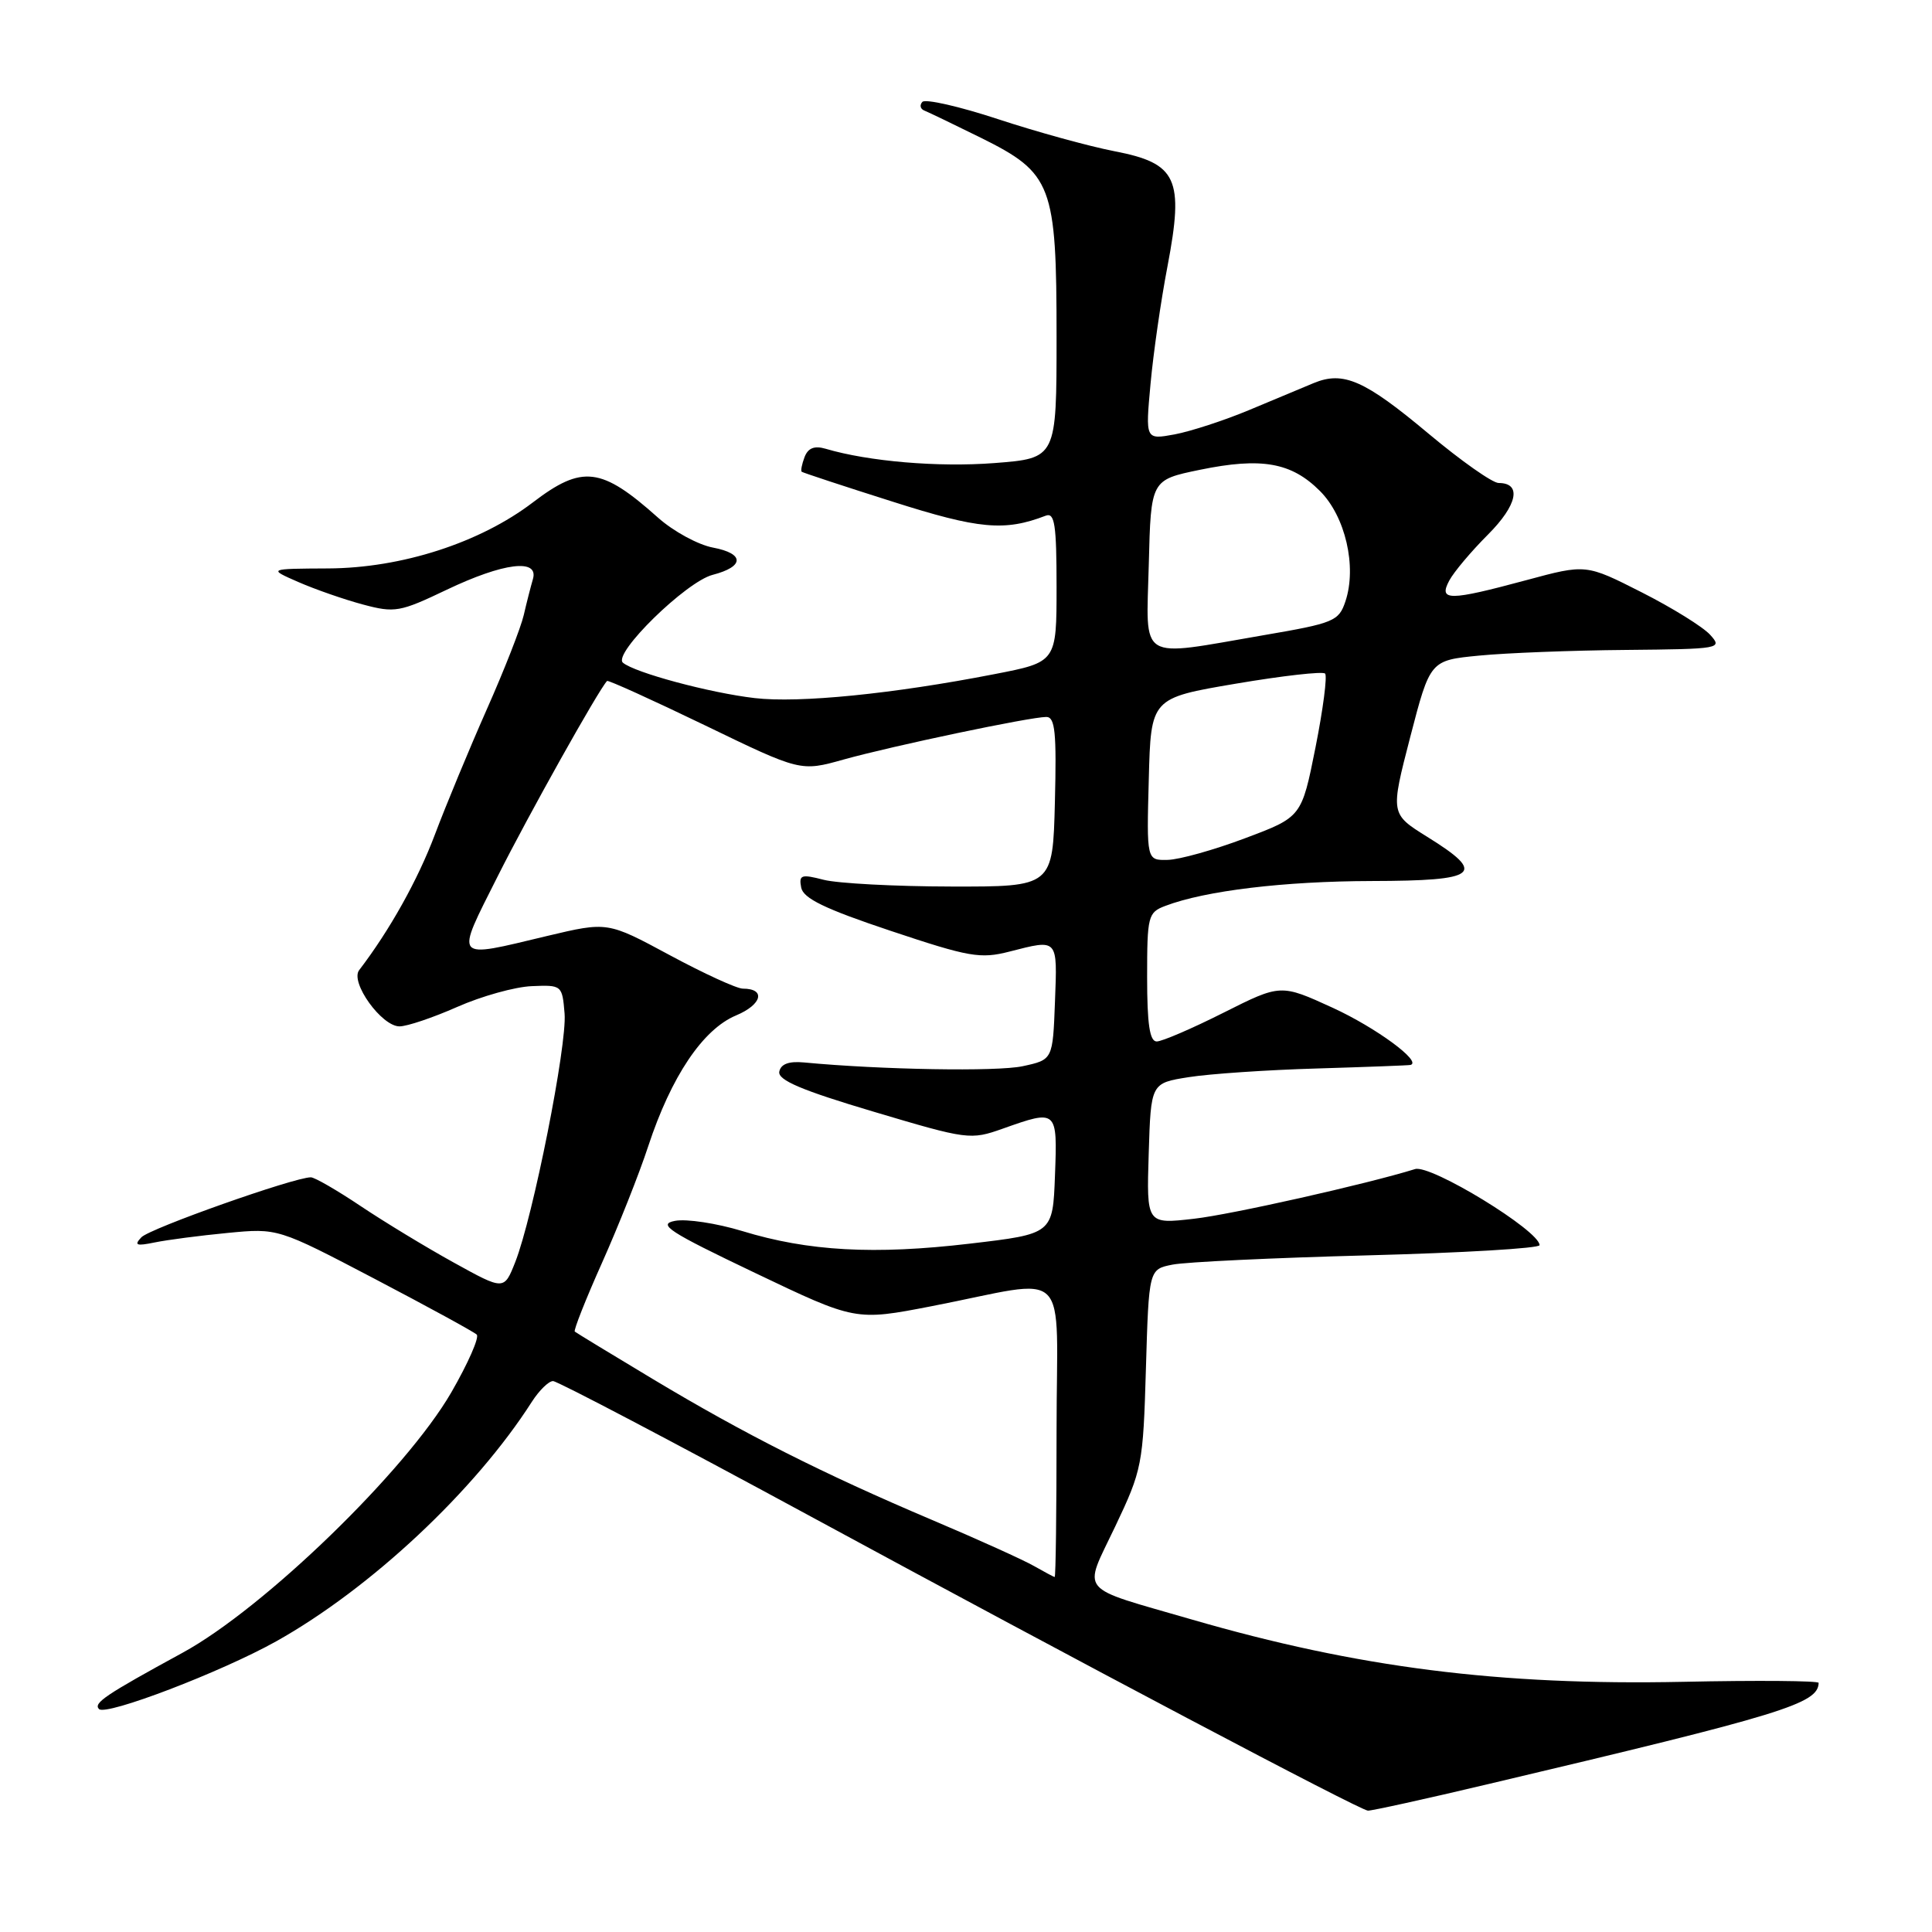 <?xml version="1.0" encoding="UTF-8" standalone="no"?>
<!DOCTYPE svg PUBLIC "-//W3C//DTD SVG 1.1//EN" "http://www.w3.org/Graphics/SVG/1.1/DTD/svg11.dtd" >
<svg xmlns="http://www.w3.org/2000/svg" xmlns:xlink="http://www.w3.org/1999/xlink" version="1.1" viewBox="0 0 256 256">
 <g >
 <path fill="currentColor"
d=" M 197.25 236.39 C 236.39 227.14 240.90 225.75 240.98 222.99 C 240.99 222.71 232.90 222.64 223.00 222.85 C 198.70 223.35 179.89 220.97 157.91 214.59 C 142.56 210.13 143.50 211.27 147.76 202.29 C 151.34 194.76 151.47 194.08 151.84 181.35 C 152.23 168.19 152.23 168.19 155.36 167.57 C 157.09 167.22 168.74 166.67 181.25 166.34 C 193.76 166.01 204.00 165.41 204.00 164.99 C 204.00 163.08 189.58 154.26 187.50 154.91 C 181.08 156.90 163.12 160.94 158.21 161.49 C 151.92 162.21 151.92 162.21 152.21 152.86 C 152.50 143.52 152.50 143.52 157.50 142.73 C 160.25 142.29 167.90 141.77 174.50 141.58 C 181.10 141.38 186.68 141.17 186.90 141.11 C 188.48 140.69 182.31 136.16 176.60 133.54 C 169.70 130.38 169.70 130.38 162.12 134.19 C 157.95 136.29 153.97 138.00 153.27 138.00 C 152.34 138.00 152.00 135.70 152.00 129.48 C 152.00 121.39 152.12 120.90 154.40 120.04 C 159.70 118.02 170.13 116.77 181.75 116.74 C 195.92 116.71 197.05 115.81 189.11 110.88 C 184.23 107.84 184.23 107.84 186.86 97.67 C 189.50 87.50 189.50 87.50 196.00 86.87 C 199.57 86.52 208.31 86.18 215.40 86.12 C 228.00 86.00 228.27 85.95 226.60 84.11 C 225.66 83.07 221.57 80.53 217.52 78.48 C 210.15 74.74 210.15 74.74 202.26 76.87 C 191.98 79.64 190.58 79.65 192.04 76.92 C 192.65 75.78 194.95 73.05 197.15 70.85 C 201.07 66.93 201.68 64.00 198.58 64.00 C 197.76 64.00 193.59 61.06 189.30 57.47 C 180.82 50.37 178.01 49.13 174.07 50.76 C 172.66 51.35 168.80 52.96 165.50 54.34 C 162.20 55.72 157.76 57.16 155.64 57.56 C 151.77 58.27 151.77 58.27 152.45 50.88 C 152.82 46.82 153.83 39.80 154.70 35.28 C 156.91 23.66 155.98 21.64 147.68 20.04 C 144.28 19.38 137.32 17.46 132.22 15.78 C 127.12 14.10 122.62 13.08 122.22 13.50 C 121.82 13.93 121.95 14.45 122.50 14.66 C 123.05 14.88 126.42 16.50 130.00 18.27 C 139.42 22.95 140.00 24.47 140.00 44.61 C 140.00 60.72 140.00 60.72 131.75 61.36 C 124.32 61.93 115.09 61.15 109.39 59.46 C 107.92 59.03 107.07 59.36 106.61 60.56 C 106.25 61.51 106.08 62.39 106.23 62.51 C 106.38 62.63 111.79 64.42 118.27 66.47 C 129.72 70.12 133.11 70.43 138.57 68.33 C 139.75 67.88 140.00 69.52 140.00 77.76 C 140.00 87.73 140.00 87.73 131.75 89.33 C 118.37 91.94 105.89 93.19 100.00 92.50 C 94.05 91.81 84.09 89.13 82.54 87.81 C 81.16 86.62 90.90 77.08 94.43 76.17 C 98.65 75.08 98.67 73.35 94.48 72.56 C 92.50 72.19 89.22 70.40 87.19 68.59 C 79.68 61.88 77.16 61.57 70.61 66.57 C 63.60 71.92 53.22 75.27 43.50 75.32 C 35.50 75.36 35.50 75.36 39.55 77.13 C 41.77 78.10 45.62 79.44 48.09 80.10 C 52.31 81.23 52.98 81.11 59.18 78.15 C 66.73 74.55 71.44 73.97 70.61 76.75 C 70.33 77.71 69.78 79.85 69.40 81.50 C 69.02 83.15 66.82 88.78 64.50 94.00 C 62.19 99.22 59.09 106.70 57.62 110.60 C 55.36 116.60 51.63 123.27 47.59 128.55 C 46.36 130.15 50.56 136.00 52.94 136.00 C 53.94 136.00 57.38 134.84 60.59 133.42 C 63.80 132.00 68.24 130.76 70.46 130.67 C 74.45 130.50 74.50 130.55 74.81 134.30 C 75.16 138.46 70.62 161.28 68.27 167.24 C 66.79 170.98 66.79 170.98 60.15 167.31 C 56.49 165.29 50.94 161.92 47.80 159.82 C 44.67 157.72 41.69 156.00 41.19 156.00 C 38.97 156.00 19.84 162.77 18.73 163.95 C 17.73 165.01 18.06 165.13 20.50 164.63 C 22.15 164.29 26.50 163.72 30.16 163.37 C 36.81 162.73 36.81 162.73 49.66 169.46 C 56.72 173.16 62.80 176.48 63.17 176.84 C 63.54 177.20 62.02 180.65 59.80 184.50 C 53.78 194.90 34.99 213.11 24.19 219.00 C 13.96 224.58 12.34 225.67 13.12 226.46 C 14.06 227.39 29.30 221.56 36.59 217.49 C 49.11 210.48 62.94 197.53 70.47 185.75 C 71.44 184.24 72.70 183.00 73.28 183.00 C 73.86 183.00 89.22 191.07 107.41 200.93 C 143.35 220.41 180.05 239.79 181.25 239.92 C 181.67 239.96 188.87 238.38 197.25 236.39 Z  M 137.00 207.50 C 135.62 206.71 129.55 203.96 123.50 201.40 C 108.98 195.24 98.67 190.03 86.50 182.73 C 81.00 179.43 76.35 176.60 76.16 176.44 C 75.98 176.29 77.60 172.18 79.77 167.33 C 81.94 162.47 84.70 155.53 85.89 151.89 C 88.94 142.63 93.13 136.39 97.53 134.55 C 100.98 133.11 101.51 131.00 98.43 131.00 C 97.63 131.00 93.27 129.00 88.74 126.56 C 80.50 122.12 80.50 122.12 72.50 124.02 C 59.95 127.02 60.27 127.41 65.96 116.09 C 69.98 108.08 79.32 91.39 80.44 90.23 C 80.58 90.09 86.41 92.73 93.39 96.10 C 106.08 102.24 106.08 102.24 111.79 100.64 C 118.28 98.83 136.50 95.00 138.64 95.00 C 139.81 95.00 140.01 97.06 139.78 106.25 C 139.50 117.50 139.50 117.50 126.00 117.47 C 118.58 117.46 110.99 117.05 109.15 116.58 C 106.17 115.81 105.84 115.92 106.16 117.60 C 106.43 119.04 109.29 120.43 118.01 123.34 C 128.42 126.82 129.90 127.08 133.76 126.09 C 140.24 124.43 140.11 124.29 139.79 132.71 C 139.50 140.42 139.50 140.42 135.50 141.28 C 132.10 142.01 116.77 141.75 106.53 140.78 C 104.52 140.59 103.46 140.99 103.26 142.00 C 103.05 143.12 106.19 144.46 115.74 147.30 C 128.23 151.02 128.59 151.07 132.88 149.55 C 140.09 146.99 140.12 147.02 139.79 155.75 C 139.50 163.50 139.50 163.50 128.50 164.79 C 115.85 166.28 107.10 165.80 98.35 163.12 C 94.96 162.09 90.95 161.48 89.44 161.77 C 87.08 162.22 88.59 163.20 100.03 168.66 C 113.36 175.03 113.36 175.03 123.43 173.08 C 142.24 169.43 140.00 167.21 140.00 189.53 C 140.00 200.24 139.89 208.98 139.75 208.96 C 139.61 208.95 138.38 208.28 137.00 207.50 Z  M 152.22 103.25 C 152.50 92.50 152.50 92.50 163.76 90.59 C 169.95 89.54 175.27 88.94 175.58 89.25 C 175.89 89.56 175.32 93.96 174.31 99.04 C 172.47 108.26 172.47 108.26 164.98 111.07 C 160.87 112.62 156.25 113.91 154.72 113.94 C 151.93 114.00 151.93 114.00 152.22 103.25 Z  M 152.22 74.79 C 152.50 63.59 152.50 63.59 159.00 62.25 C 167.16 60.57 171.12 61.27 174.90 65.06 C 178.27 68.42 179.81 75.08 178.28 79.67 C 177.40 82.31 176.77 82.57 167.42 84.17 C 150.60 87.06 151.89 87.86 152.22 74.79 Z "/>
</g>
</svg>
